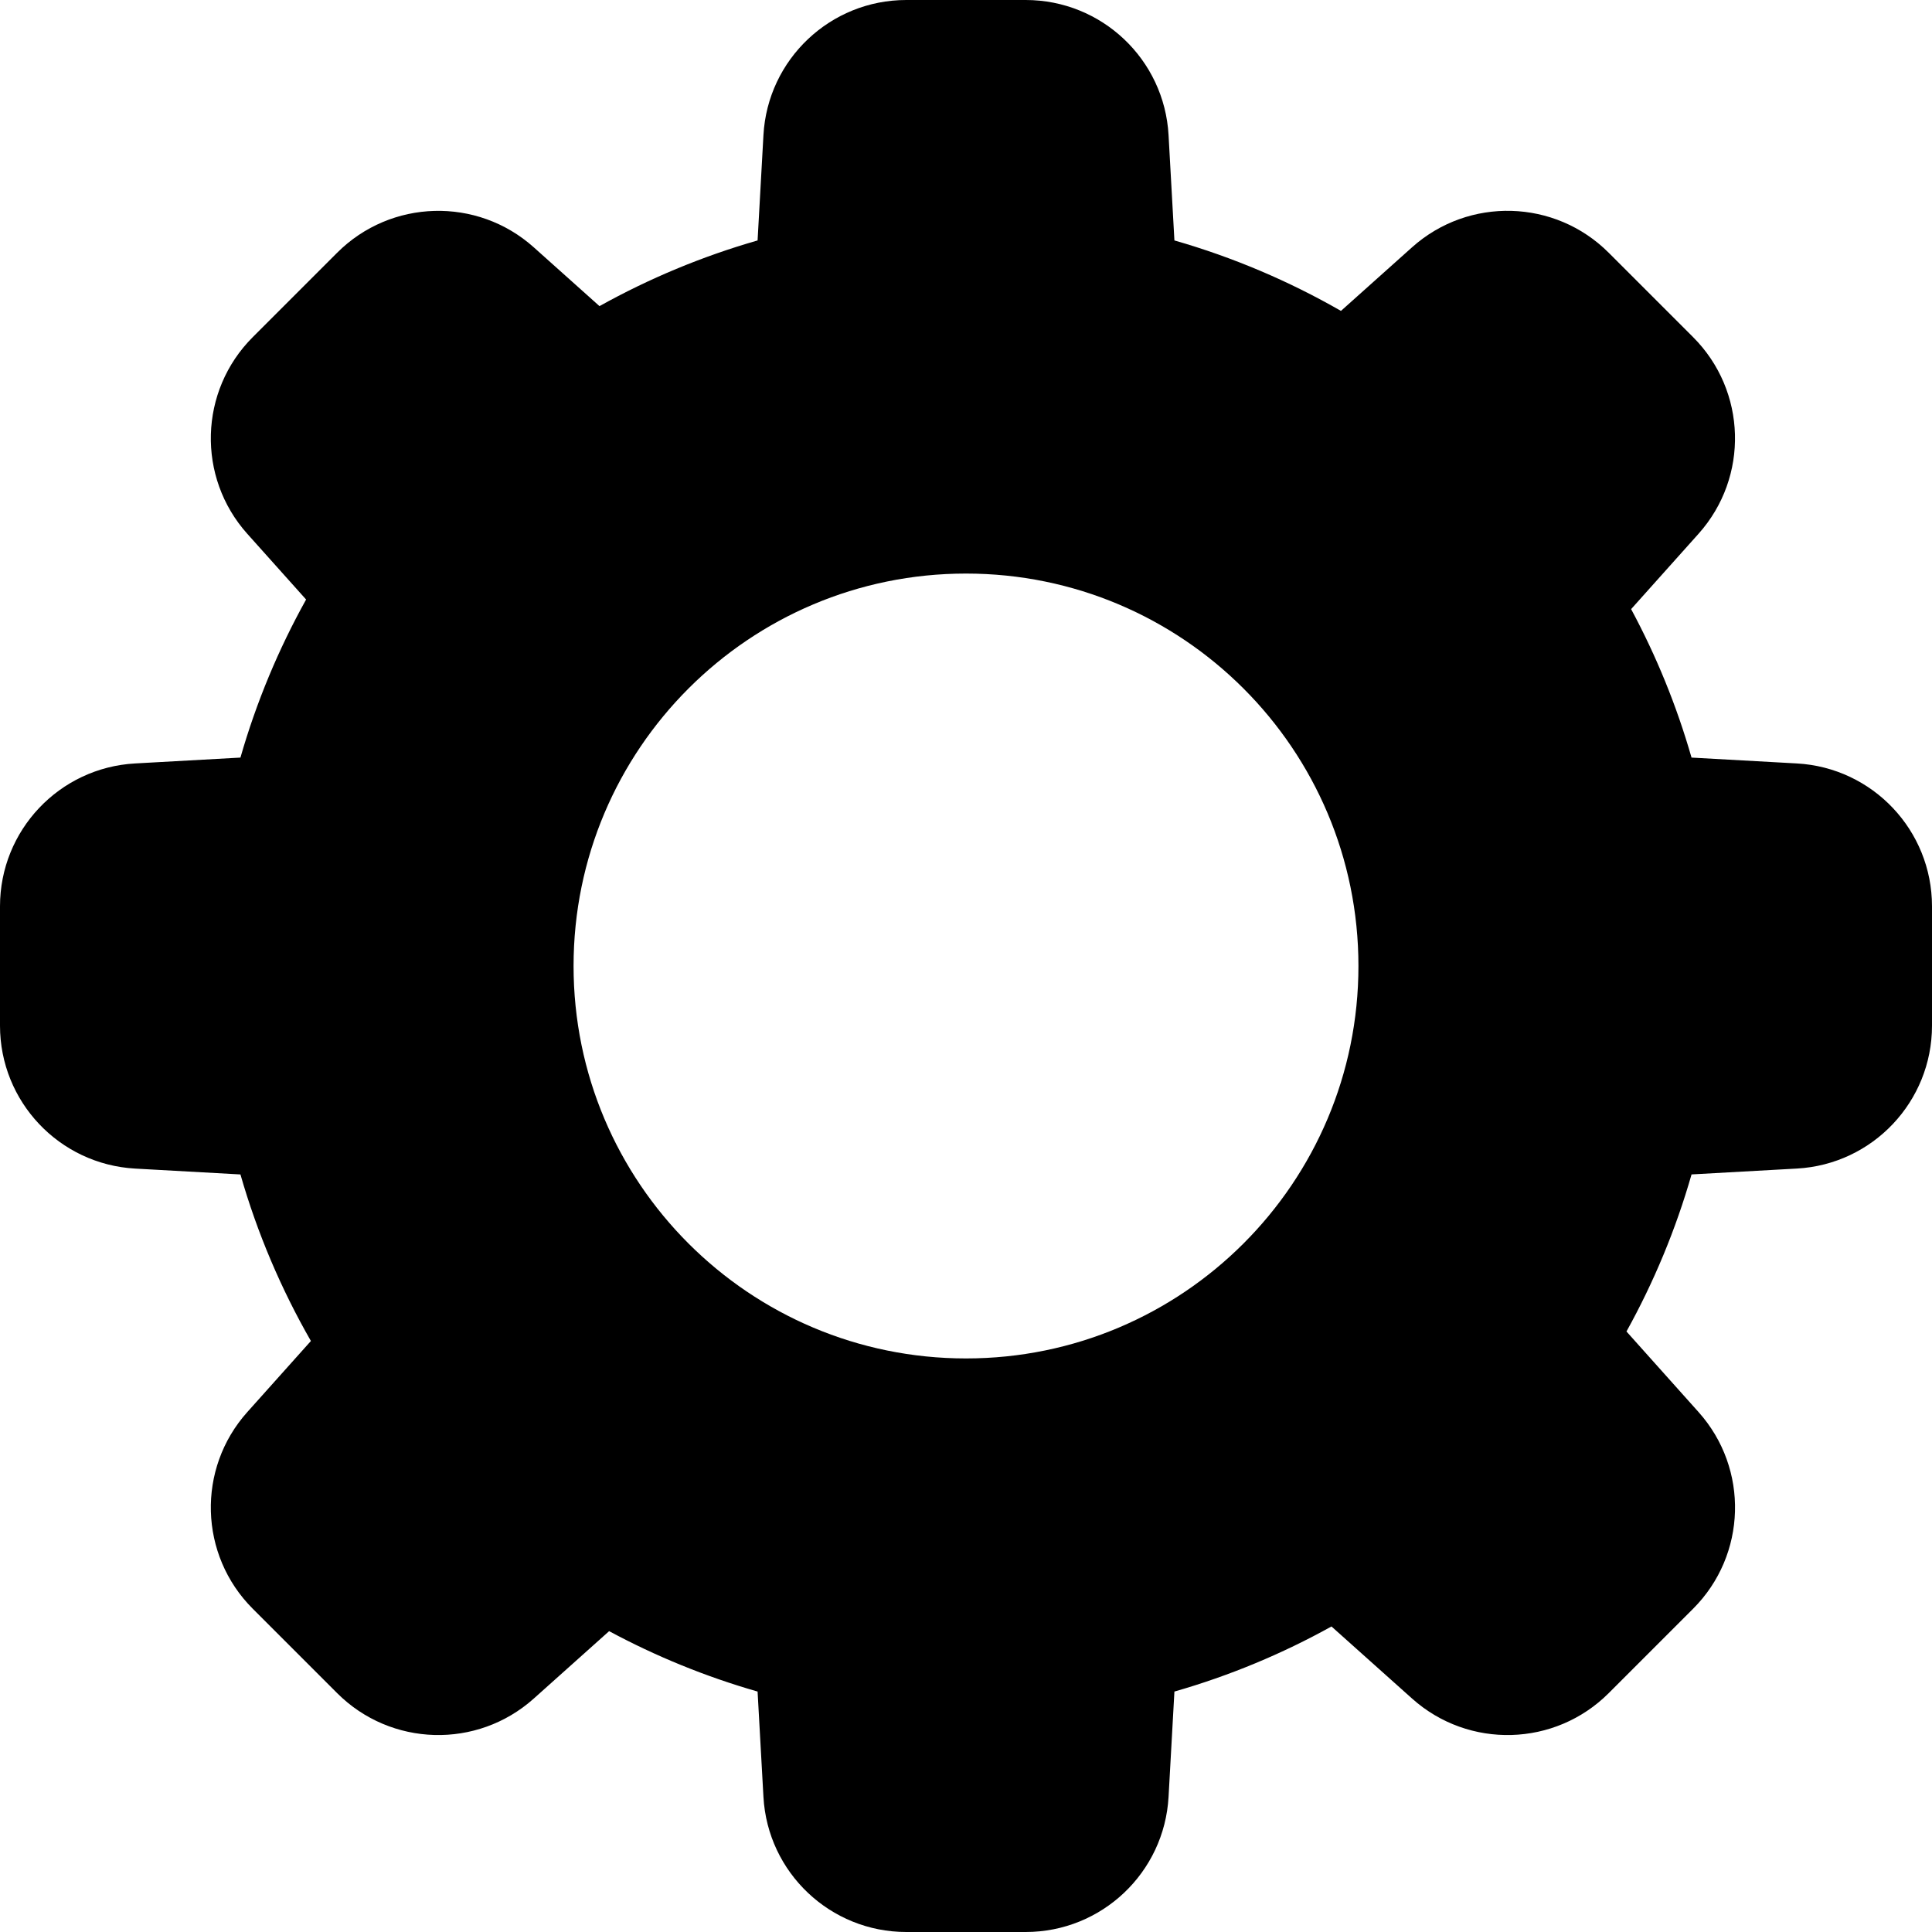<svg viewBox="0 0 64 64" xmlns="http://www.w3.org/2000/svg">
  <path class="palette-1" fill-rule="evenodd" d="M19.86 10.14c1.641-.913 3.395-1.647 5.236-2.175l.194-3.488C25.429 1.965 27.507 0 30.023 0h3.954c2.516 0 4.594 1.965 4.733 4.477l.194 3.488c1.947.558 3.796 1.347 5.517 2.334l2.356-2.108c1.875-1.677 4.734-1.598 6.513.181l2.796 2.796c1.779 1.779 1.858 4.638.181 6.513l-2.234 2.497c.833 1.549 1.507 3.195 2.001 4.918l3.488.194C62.035 25.429 64 27.507 64 30.023v3.954c0 2.516-1.965 4.594-4.477 4.733l-3.488.194c-.524 1.829-1.252 3.572-2.156 5.203l2.389 2.671c1.677 1.875 1.598 4.734-.181 6.513l-2.796 2.796c-1.779 1.779-4.638 1.858-6.513.181l-2.671-2.389c-1.631.905-3.374 1.632-5.203 2.156l-.194 3.488C38.57 62.035 36.493 64 33.977 64h-3.954c-2.516 0-4.594-1.965-4.733-4.477l-.194-3.488c-1.723-.494-3.369-1.168-4.918-2.001l-2.497 2.234c-1.875 1.677-4.734 1.598-6.513-.181l-2.796-2.796c-1.779-1.779-1.858-4.638-.181-6.513l2.108-2.356c-.987-1.721-1.776-3.57-2.334-5.517l-3.488-.194C1.965 38.57 0 36.493 0 33.977v-3.954c0-2.516 1.965-4.594 4.477-4.733l3.488-.194c.528-1.841 1.262-3.595 2.175-5.236l-1.949-2.178c-1.677-1.875-1.598-4.734.181-6.513l2.796-2.796c1.779-1.779 4.638-1.858 6.513-.181l2.178 1.949zM32 45c7.18 0 13-5.82 13-13s-5.82-13-13-13-13 5.82-13 13 5.82 13 13 13z"/>
</svg>